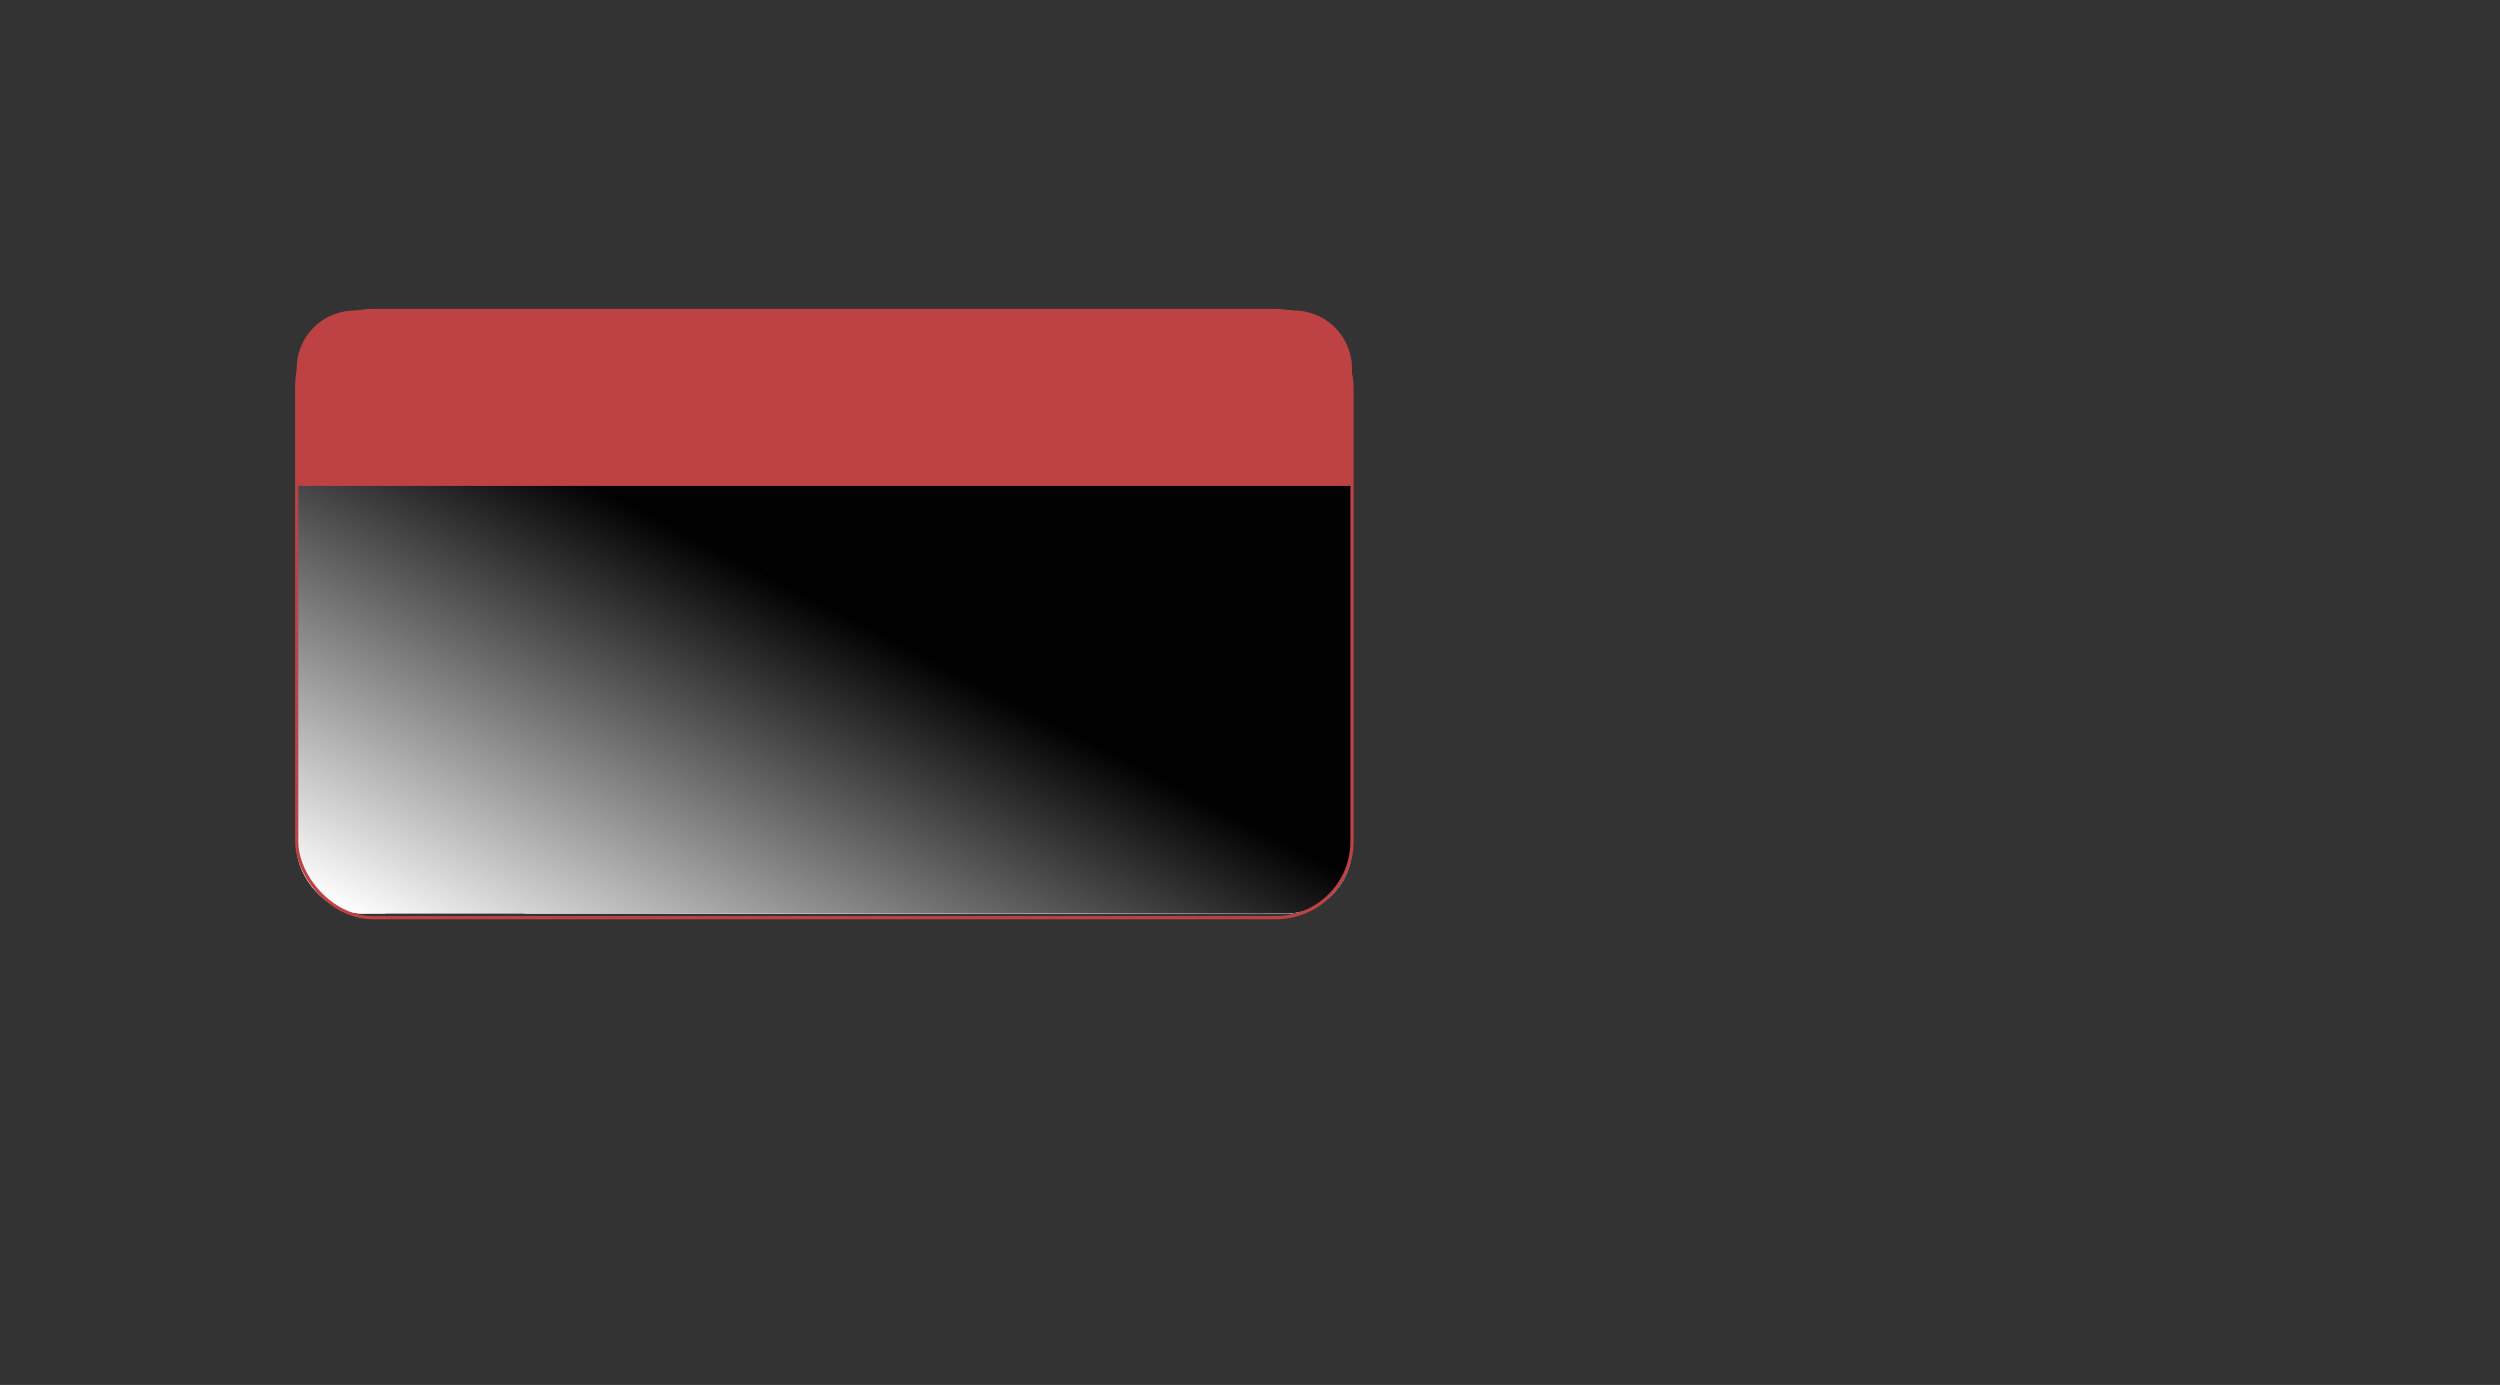 <svg xmlns="http://www.w3.org/2000/svg" xmlns:xlink="http://www.w3.org/1999/xlink" viewBox="0 0 784.84 434.78"><rect x="0" y="0" width="784.84" height="434.78" fill="#333333" stroke="none"/><defs><style>.cls-1{fill:url(#Dégradé_sans_nom_3);}.cls-2{isolation:isolate;}.cls-3{fill:#f18700;}.cls-4{mix-blend-mode:multiply;opacity:0.5;}.cls-5{fill:#8c8c8c;}.cls-6{clip-path:url(#clip-path);}.cls-7{fill:url(#linear-gradient);}.cls-8{fill:url(#linear-gradient-2);}.cls-9{fill:url(#linear-gradient-3);}.cls-10{fill:url(#linear-gradient-4);}.cls-11{opacity:0.2;}.cls-12{fill:url(#linear-gradient-5);}.cls-13{fill:url(#linear-gradient-6);}.cls-14{fill:url(#linear-gradient-7);}.cls-15{fill:url(#linear-gradient-8);}.cls-16{fill:url(#linear-gradient-9);}.cls-17{fill:url(#linear-gradient-10);}.cls-18{fill:url(#linear-gradient-11);}.cls-19{fill:url(#linear-gradient-12);}.cls-20{fill:url(#linear-gradient-13);}.cls-21{fill:url(#linear-gradient-14);}.cls-22{fill:url(#linear-gradient-15);}.cls-23{opacity:0.3;}.cls-24{fill:url(#linear-gradient-16);}.cls-25{opacity:0.1;}.cls-26{fill:url(#linear-gradient-17);}.cls-27{fill:url(#linear-gradient-18);}.cls-28,.cls-30{mix-blend-mode:color-burn;}.cls-28{fill:url(#linear-gradient-19);}.cls-29{mix-blend-mode:color-dodge;fill:url(#linear-gradient-20);}.cls-30{fill:url(#linear-gradient-21);}.cls-31,.cls-32,.cls-33{mix-blend-mode:screen;}.cls-31{fill:url(#linear-gradient-22);}.cls-32{fill:url(#linear-gradient-23);}.cls-33{fill:url(#linear-gradient-24);}.cls-34{fill:#be4243;}.cls-35{fill:none;stroke:#be4243;stroke-miterlimit:10;}</style><linearGradient id="Dégradé_sans_nom_3" x1="2" y1="96.62" x2="333.29" y2="96.62" gradientUnits="userSpaceOnUse"><stop offset="0.28" stop-color="#d6d7d7"/><stop offset="1" stop-color="#fff"/></linearGradient><clipPath id="clip-path" transform="translate(91.15 95.51)"><rect class="cls-1" x="2" y="1.97" width="331.29" height="189.31" rx="20.77"/></clipPath><linearGradient id="linear-gradient" x1="45.69" y1="374.92" x2="502.53" y2="94.9" xlink:href="#Dégradé_sans_nom_3"/><linearGradient id="linear-gradient-2" x1="1172.63" y1="242.27" x2="1398.57" y2="-161.72" gradientTransform="matrix(1, 0, -0.3, 1, -1131.76, 95.51)" xlink:href="#Dégradé_sans_nom_3"/><linearGradient id="linear-gradient-3" x1="-3482.18" y1="136.2" x2="-3383.45" y2="136.2" gradientTransform="matrix(-1, 0, 0, 1, -3297.17, 95.51)" xlink:href="#Dégradé_sans_nom_3"/><linearGradient id="linear-gradient-4" x1="1304.21" y1="12.77" x2="1392.77" y2="-145.57" gradientTransform="matrix(1, 0, -0.3, 1, -1131.76, 95.51)" xlink:href="#Dégradé_sans_nom_3"/><linearGradient id="linear-gradient-5" x1="1070.1" y1="438.4" x2="1542.11" y2="-405.55" gradientTransform="matrix(1, 0, -0.3, 1, -1131.76, 95.51)" xlink:href="#Dégradé_sans_nom_3"/><linearGradient id="linear-gradient-6" x1="-3555.22" y1="144.3" x2="-3422.23" y2="144.3" gradientTransform="matrix(-1, 0, 0, 1, -3297.17, 95.51)" xlink:href="#Dégradé_sans_nom_3"/><linearGradient id="linear-gradient-7" x1="1230.83" y1="262.11" x2="1506.25" y2="-230.35" gradientTransform="matrix(1, 0, -0.3, 1, -1131.76, 95.51)" xlink:href="#Dégradé_sans_nom_3"/><linearGradient id="linear-gradient-8" x1="-3898.14" y1="56.24" x2="-3960.2" y2="-8.81" gradientTransform="matrix(-1, 0, 0, 1, -3297.17, 95.51)" xlink:href="#Dégradé_sans_nom_3"/><linearGradient id="linear-gradient-9" x1="-3893.64" y1="159.17" x2="-3787.7" y2="159.17" gradientTransform="matrix(-1, 0, 0, 1, -3297.17, 95.51)" xlink:href="#Dégradé_sans_nom_3"/><linearGradient id="linear-gradient-10" x1="563.41" y1="228.27" x2="243.54" y2="280.93" xlink:href="#Dégradé_sans_nom_3"/><linearGradient id="linear-gradient-11" x1="679.25" y1="278.1" x2="846.69" y2="-21.27" gradientTransform="matrix(1, 0, -0.3, 1, -465.92, 95.51)" xlink:href="#Dégradé_sans_nom_3"/><linearGradient id="linear-gradient-12" x1="217.47" y1="295" x2="290.63" y2="295" xlink:href="#Dégradé_sans_nom_3"/><linearGradient id="linear-gradient-13" x1="776.76" y1="108.03" x2="842.38" y2="-9.3" gradientTransform="matrix(1, 0, -0.3, 1, -465.92, 95.51)" xlink:href="#Dégradé_sans_nom_3"/><linearGradient id="linear-gradient-14" x1="620.85" y1="411.8" x2="970.62" y2="-213.59" gradientTransform="matrix(1, 0, -0.3, 1, -465.92, 95.51)" xlink:href="#Dégradé_sans_nom_3"/><linearGradient id="linear-gradient-15" x1="1065.08" y1="310.72" x2="1240.18" y2="-2.37" gradientTransform="matrix(1, 0, -0.3, 1, -465.92, 95.51)" xlink:href="#Dégradé_sans_nom_3"/><linearGradient id="linear-gradient-16" x1="935.61" y1="489.61" x2="1291.48" y2="-146.68" gradientTransform="matrix(1, 0, -0.3, 1, -465.92, 95.51)" xlink:href="#Dégradé_sans_nom_3"/><linearGradient id="linear-gradient-17" x1="964.41" y1="528.29" x2="1382.5" y2="-219.25" gradientTransform="matrix(1, 0, -0.3, 1, -465.92, 95.51)" xlink:href="#Dégradé_sans_nom_3"/><linearGradient id="linear-gradient-18" x1="532.92" y1="312.02" x2="611.42" y2="312.02" xlink:href="#Dégradé_sans_nom_3"/><linearGradient id="linear-gradient-19" x1="430.22" y1="224.98" x2="309.81" y2="306.98" xlink:href="#Dégradé_sans_nom_3"/><linearGradient id="linear-gradient-20" x1="244.39" y1="284.71" x2="85.97" y2="150.62" gradientUnits="userSpaceOnUse"><stop offset="0.28" stop-color="#010101"/><stop offset="1" stop-color="#171717"/></linearGradient><linearGradient id="linear-gradient-21" x1="495.99" y1="222.17" x2="375.58" y2="304.17" xlink:href="#Dégradé_sans_nom_3"/><linearGradient id="linear-gradient-22" x1="233.47" y1="303.78" x2="332.01" y2="303.78" xlink:href="#Dégradé_sans_nom_3"/><linearGradient id="linear-gradient-23" x1="478.59" y1="101.41" x2="346.61" y2="234.73" xlink:href="#Dégradé_sans_nom_3"/><linearGradient id="linear-gradient-24" x1="285.14" y1="135.51" x2="186.54" y2="326.79" gradientUnits="userSpaceOnUse"><stop offset="0.28" stop-color="#010101"/><stop offset="1" stop-color="#fff"/></linearGradient></defs><g class="cls-2"><g id="Calque_1" data-name="Calque 1"><path class="cls-3" d="M443.82,91.74" transform="translate(91.15 95.51)"/><path class="cls-3" d="M1005.89,91.74" transform="translate(91.15 95.51)"/><g class="cls-4"><rect class="cls-5" x="134.2" y="152.55" width="211.11" height="120.64" rx="16.36"/></g><rect class="cls-1" x="93.15" y="97.48" width="331.29" height="189.31" rx="20.77"/><g class="cls-6"><polygon class="cls-7" points="545.59 336.67 21.04 336.67 178.52 25.35 703.06 25.35 545.59 336.67"/><polygon class="cls-8" points="79.55 268.54 50.11 268.54 156.29 58.62 185.73 58.62 79.55 268.54"/><polygon class="cls-9" points="99.66 316.07 86.28 316.07 171.63 147.34 185.01 147.34 99.66 316.07"/><polygon class="cls-10" points="215.06 80.01 199 80.01 239.47 0 255.53 0 215.06 80.01"/><g class="cls-11"><polygon class="cls-12" points="61.14 343.8 233.84 2.38 172.7 2.38 0 343.8 61.14 343.8"/><polygon class="cls-13" points="152.85 343.8 258.05 135.83 230.26 135.83 125.06 343.8 152.85 343.8"/><polygon class="cls-14" points="151.09 275.25 123.3 275.25 254.79 15.29 282.58 15.29 151.09 275.25"/></g><polygon class="cls-15" points="540.16 251.79 569.6 251.79 680.99 31.57 651.56 31.57 540.16 251.79"/><polygon class="cls-16" points="587.11 159.22 596.47 159.22 499.9 350.14 490.54 350.14 587.11 159.22"/><polygon class="cls-17" points="576.11 363.92 187.41 363.92 304.1 133.22 692.8 133.22 576.11 363.92"/><polygon class="cls-18" points="212.48 322.3 190.67 322.3 269.35 166.74 291.17 166.74 212.48 322.3"/><polygon class="cls-19" points="227.39 357.52 217.47 357.52 280.72 232.49 290.63 232.49 227.39 357.52"/><polygon class="cls-20" points="312.9 182.59 301 182.59 330.99 123.3 342.89 123.3 312.9 182.59"/><g class="cls-11"><polygon class="cls-21" points="219.9 366.43 347.87 113.43 302.56 113.43 174.59 366.43 219.9 366.43"/></g><polygon class="cls-22" points="569.88 352.82 591.69 352.82 674.24 189.63 652.42 189.63 569.88 352.82"/><g class="cls-23"><polygon class="cls-24" points="561.03 380.41 676.24 152.65 632.3 152.65 517.09 380.41 561.03 380.41"/></g><g class="cls-25"><polygon class="cls-26" points="669.64 363.39 784.85 135.63 653.8 135.63 538.59 363.39 669.64 363.39"/></g><polygon class="cls-27" points="604.48 241.29 611.42 241.29 539.86 382.76 532.92 382.76 604.48 241.29"/><polygon class="cls-28" points="301.18 434.78 466.41 108.13 422.76 108.13 257.53 434.78 301.18 434.78"/><polygon class="cls-29" points="113.19 388.44 278.42 61.79 234.77 61.79 69.54 388.44 113.19 388.44"/><polygon class="cls-30" points="366.95 431.98 532.18 105.32 488.53 105.32 323.3 431.98 366.95 431.98"/><polygon class="cls-31" points="254.06 380.83 332.01 226.72 311.42 226.72 233.47 380.83 254.06 380.83"/><polygon class="cls-32" points="339.39 300.46 434.12 113.17 409.1 113.17 314.36 300.46 339.39 300.46"/><rect class="cls-33" x="68.91" y="87.1" width="376.65" height="205.08"/></g><path class="cls-34" d="M111.39,97.48h294.8a18.25,18.25,0,0,1,18.25,18.25v36.82a0,0,0,0,1,0,0H93.54a.4.4,0,0,1-.4-.4V115.73A18.25,18.25,0,0,1,111.39,97.48Z"/><rect class="cls-35" x="93.15" y="97.48" width="331.29" height="190.61" rx="23.91"/></g></g></svg>